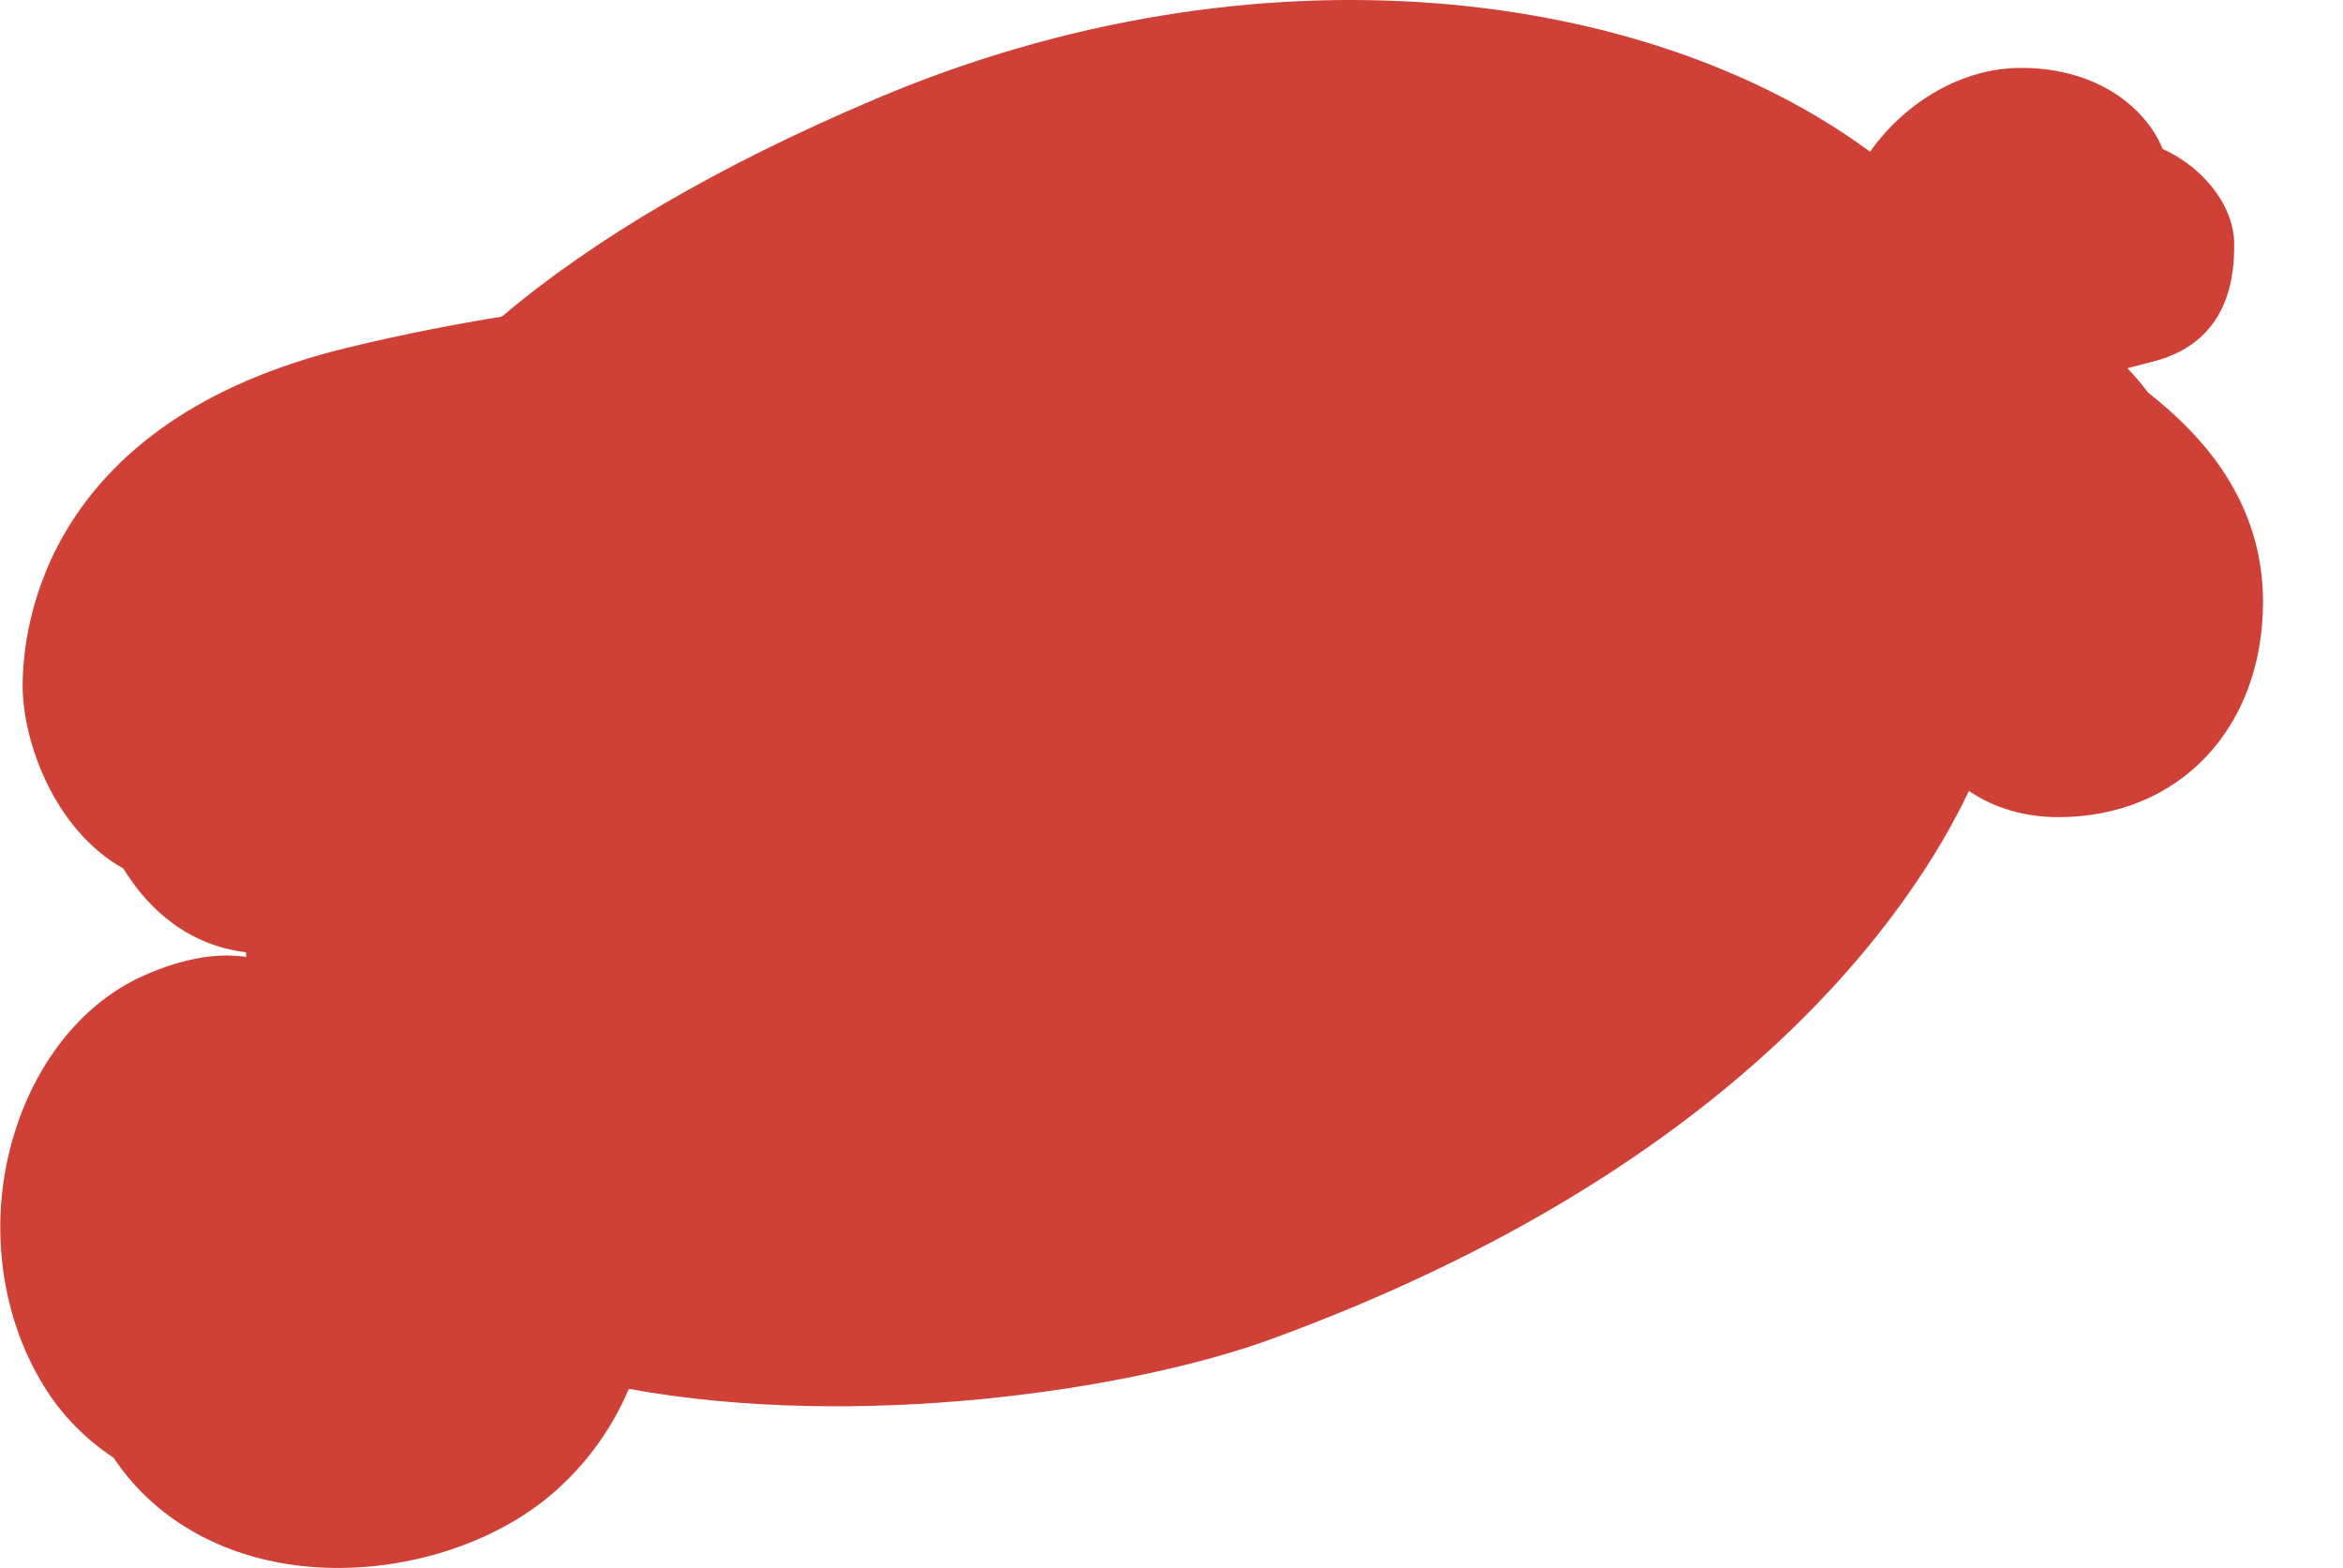 <svg version="1.1" id="Layer_1" xmlns="http://www.w3.org/2000/svg" xmlns:xlink="http://www.w3.org/1999/xlink" x="0px" y="0px" viewBox="0 0 2500 1673" style="enable-background:new 0 0 2500 1673;" xml:space="preserve"><style type="text/css">
	.st0{fill:#CF4037;}
	.st1{fill:#FFFFFF;}
</style><path class="st0" d="M2292,418.81c-6.85-9.05-14.19-17.72-22-25.97l28.15-7.28c85.73-22.22,85.73-100.44,85.73-126.12
	c0-34.08-26.2-77.25-76.35-100.59c-17.19-42.71-68.69-86.41-150.81-86.41c-63.51,0-123.56,36.41-161.4,89.41
	C1758.86-12.61,1342.67-67.71,934.52,105.47c-170.03,72.14-300.43,149.24-399.14,232.34c-47.82,7.81-102.17,18.02-164.7,33.18
	C49.15,448.84,24.15,666.84,24.15,731.85c0,57.43,32.51,152.77,107.5,194.88c27.18,44.44,69.96,81.98,130.85,89.26l0.23,5.03
	c-27.33-4.05-63.43-0.6-109.53,19.97c-63.06,28.08-113.28,89.11-137.6,167.48c-28.38,91.21-16.82,192.18,30.93,269.95
	c18.92,30.93,44.29,56.83,74.69,76.95c39.04,58.78,102.09,98.57,178.67,112.3c96.69,17.34,206.74-8.78,280.53-66.59
	c39.69-31.53,70.82-72.52,90.53-119.21c243,44.44,534.5,2.18,686.06-53.3c502.44-184,684.63-460.03,743.86-584.64
	c26.2,17.87,59.08,27.93,95.41,27.93c128.59,0,218.38-94.59,218.38-230.01C2414.44,534.27,2349.73,464.31,2292,418.81L2292,418.81z"/></svg>